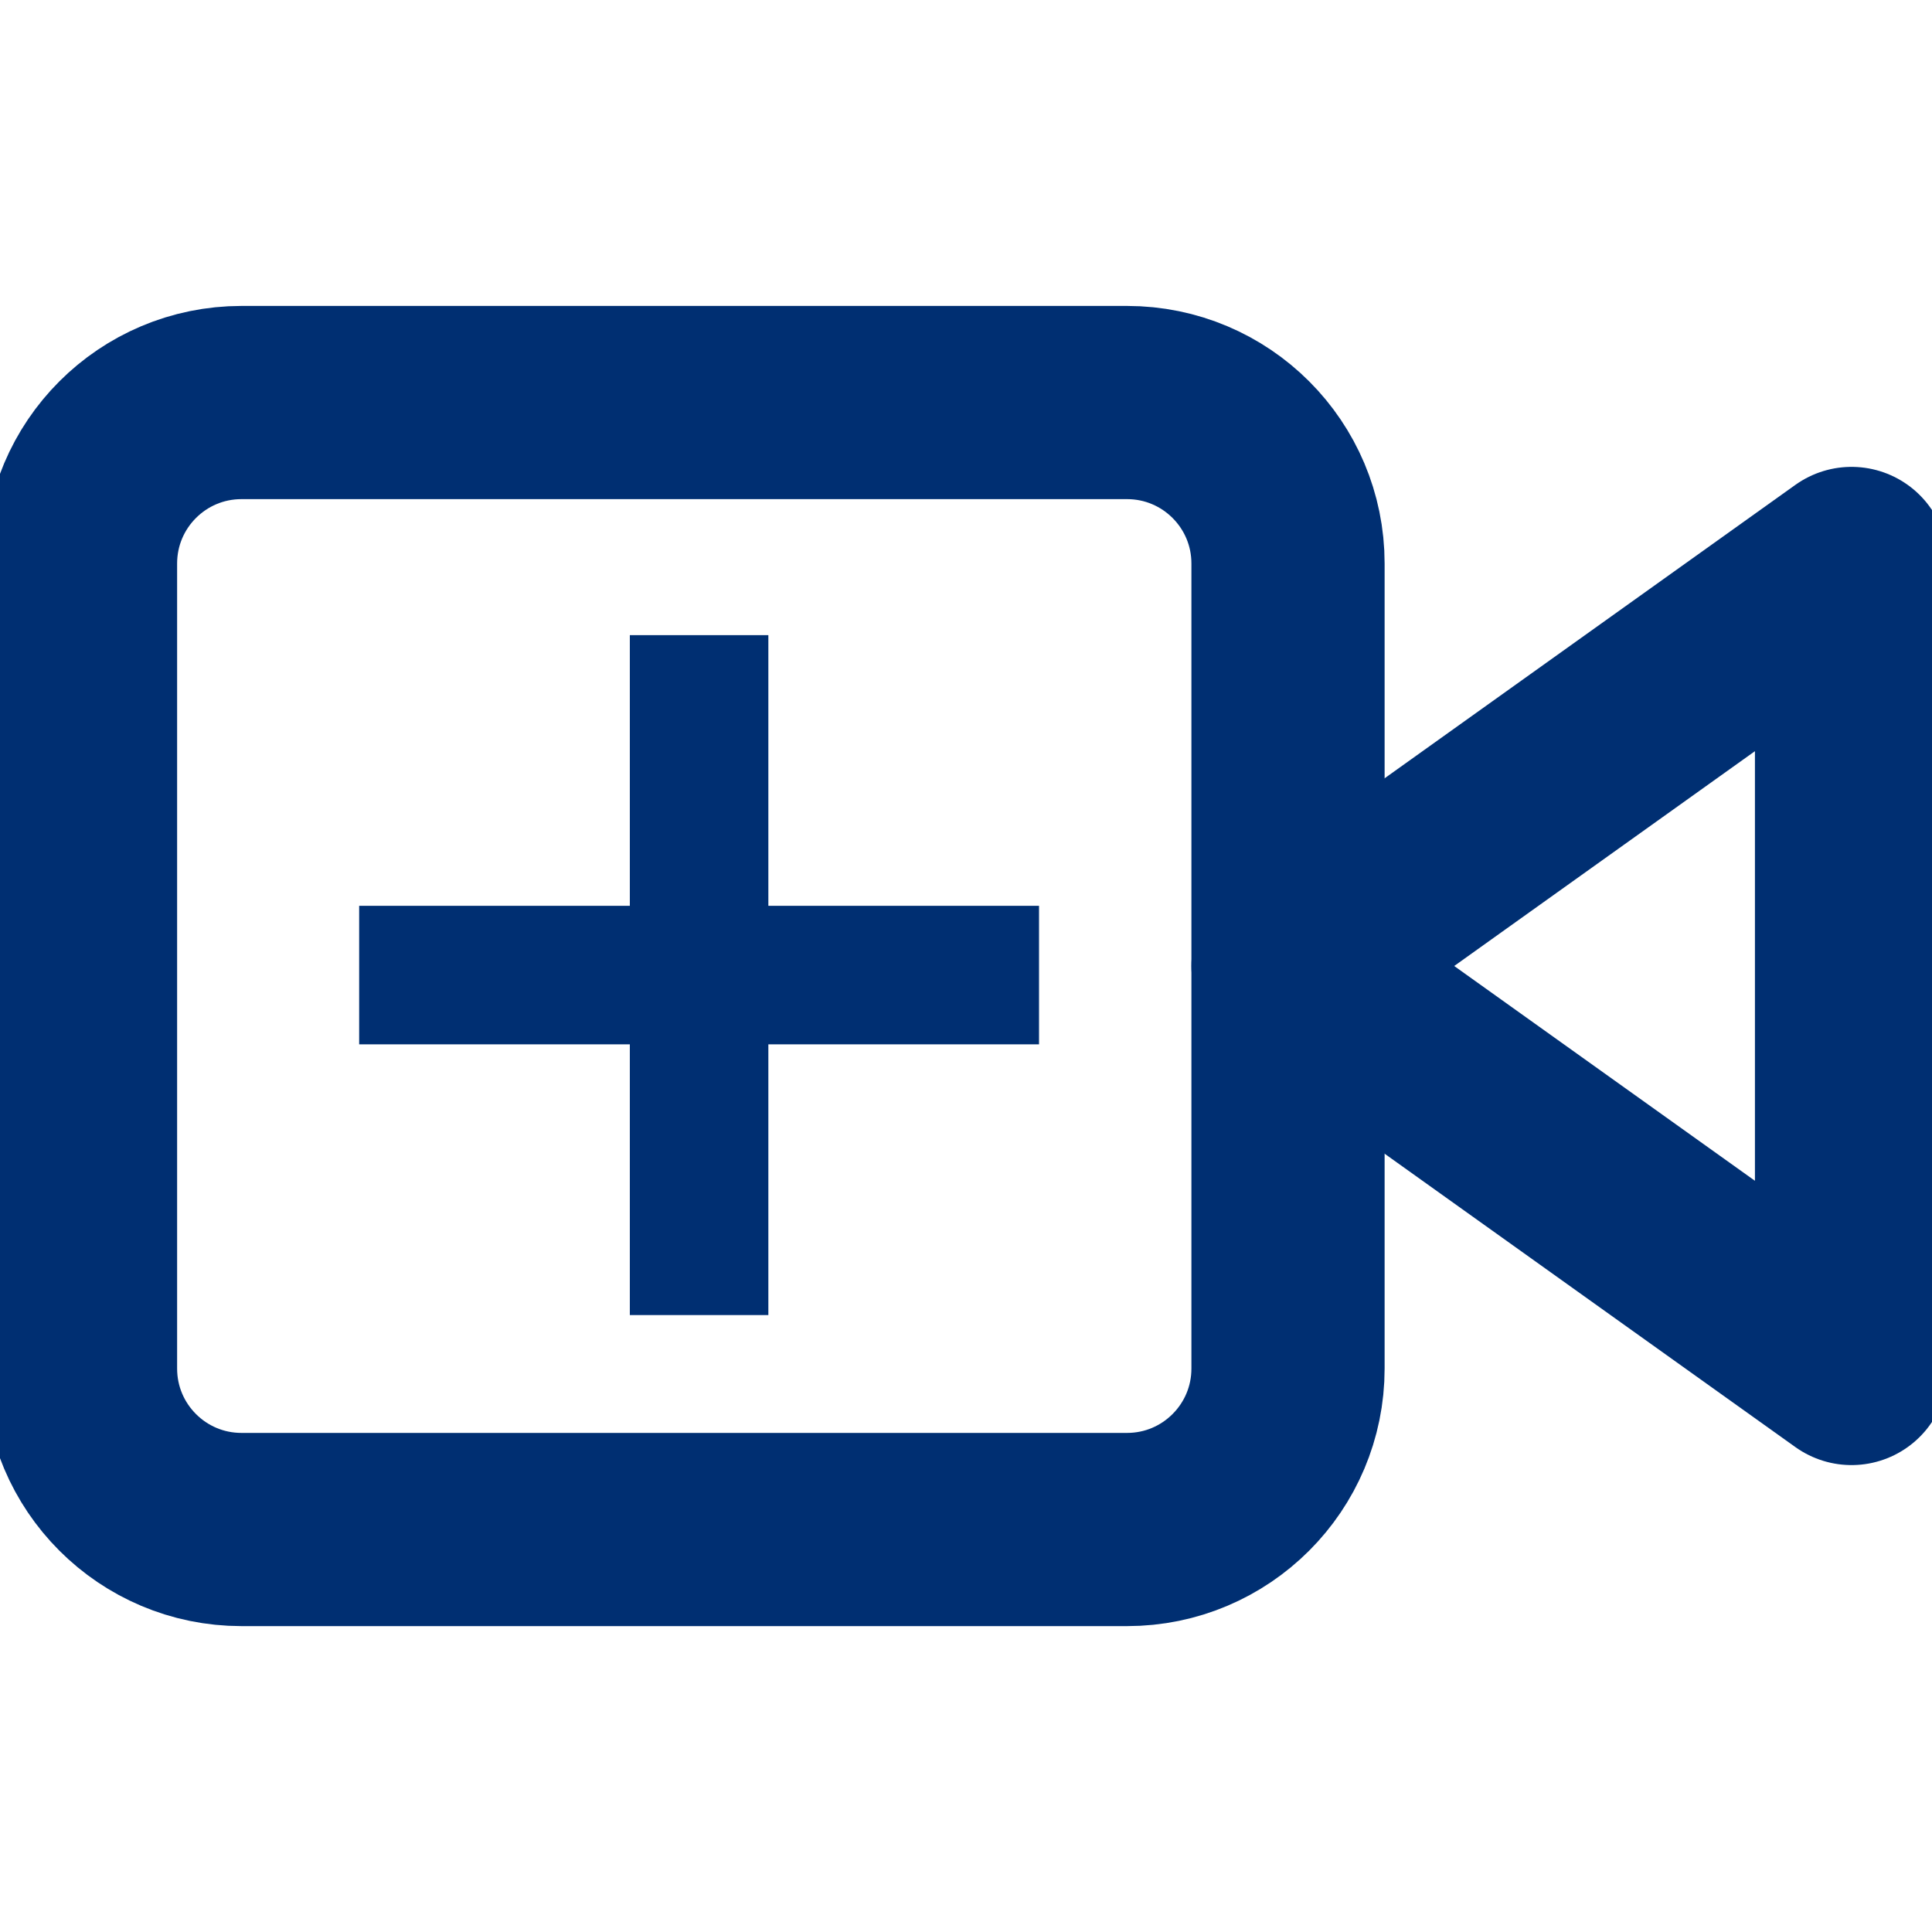 <svg width="40" height="40" viewBox="0 0 40 40" fill="none" xmlns="http://www.w3.org/2000/svg">
<g clip-path="url(#clip0_1038_10)">
<path d="M38.334 11.666L26.667 20L38.334 28.333V11.666Z" stroke="#002F72" stroke-width="4" stroke-linecap="round" stroke-linejoin="round"/>
<path d="M23.334 8.334H5C3.159 8.334 1.667 9.826 1.667 11.667V28.334C1.667 30.174 3.159 31.667 5 31.667H23.334C25.175 31.667 26.667 30.174 26.667 28.334V11.667C26.667 9.826 25.175 8.334 23.334 8.334Z" stroke="#002F72" stroke-width="4" stroke-linecap="round" stroke-linejoin="round"/>
<path d="M13.54 26.727V21.122H7.936V19.254H13.54V13.65H15.408V19.254H21.012V21.122H15.408V26.727H13.54Z" fill="#002F72" stroke="#002F72"/>
</g>
<defs>
<clipPath id="clip0_1038_10">
<rect width="40" height="40" fill="white"/>
</clipPath>
</defs>
</svg>
